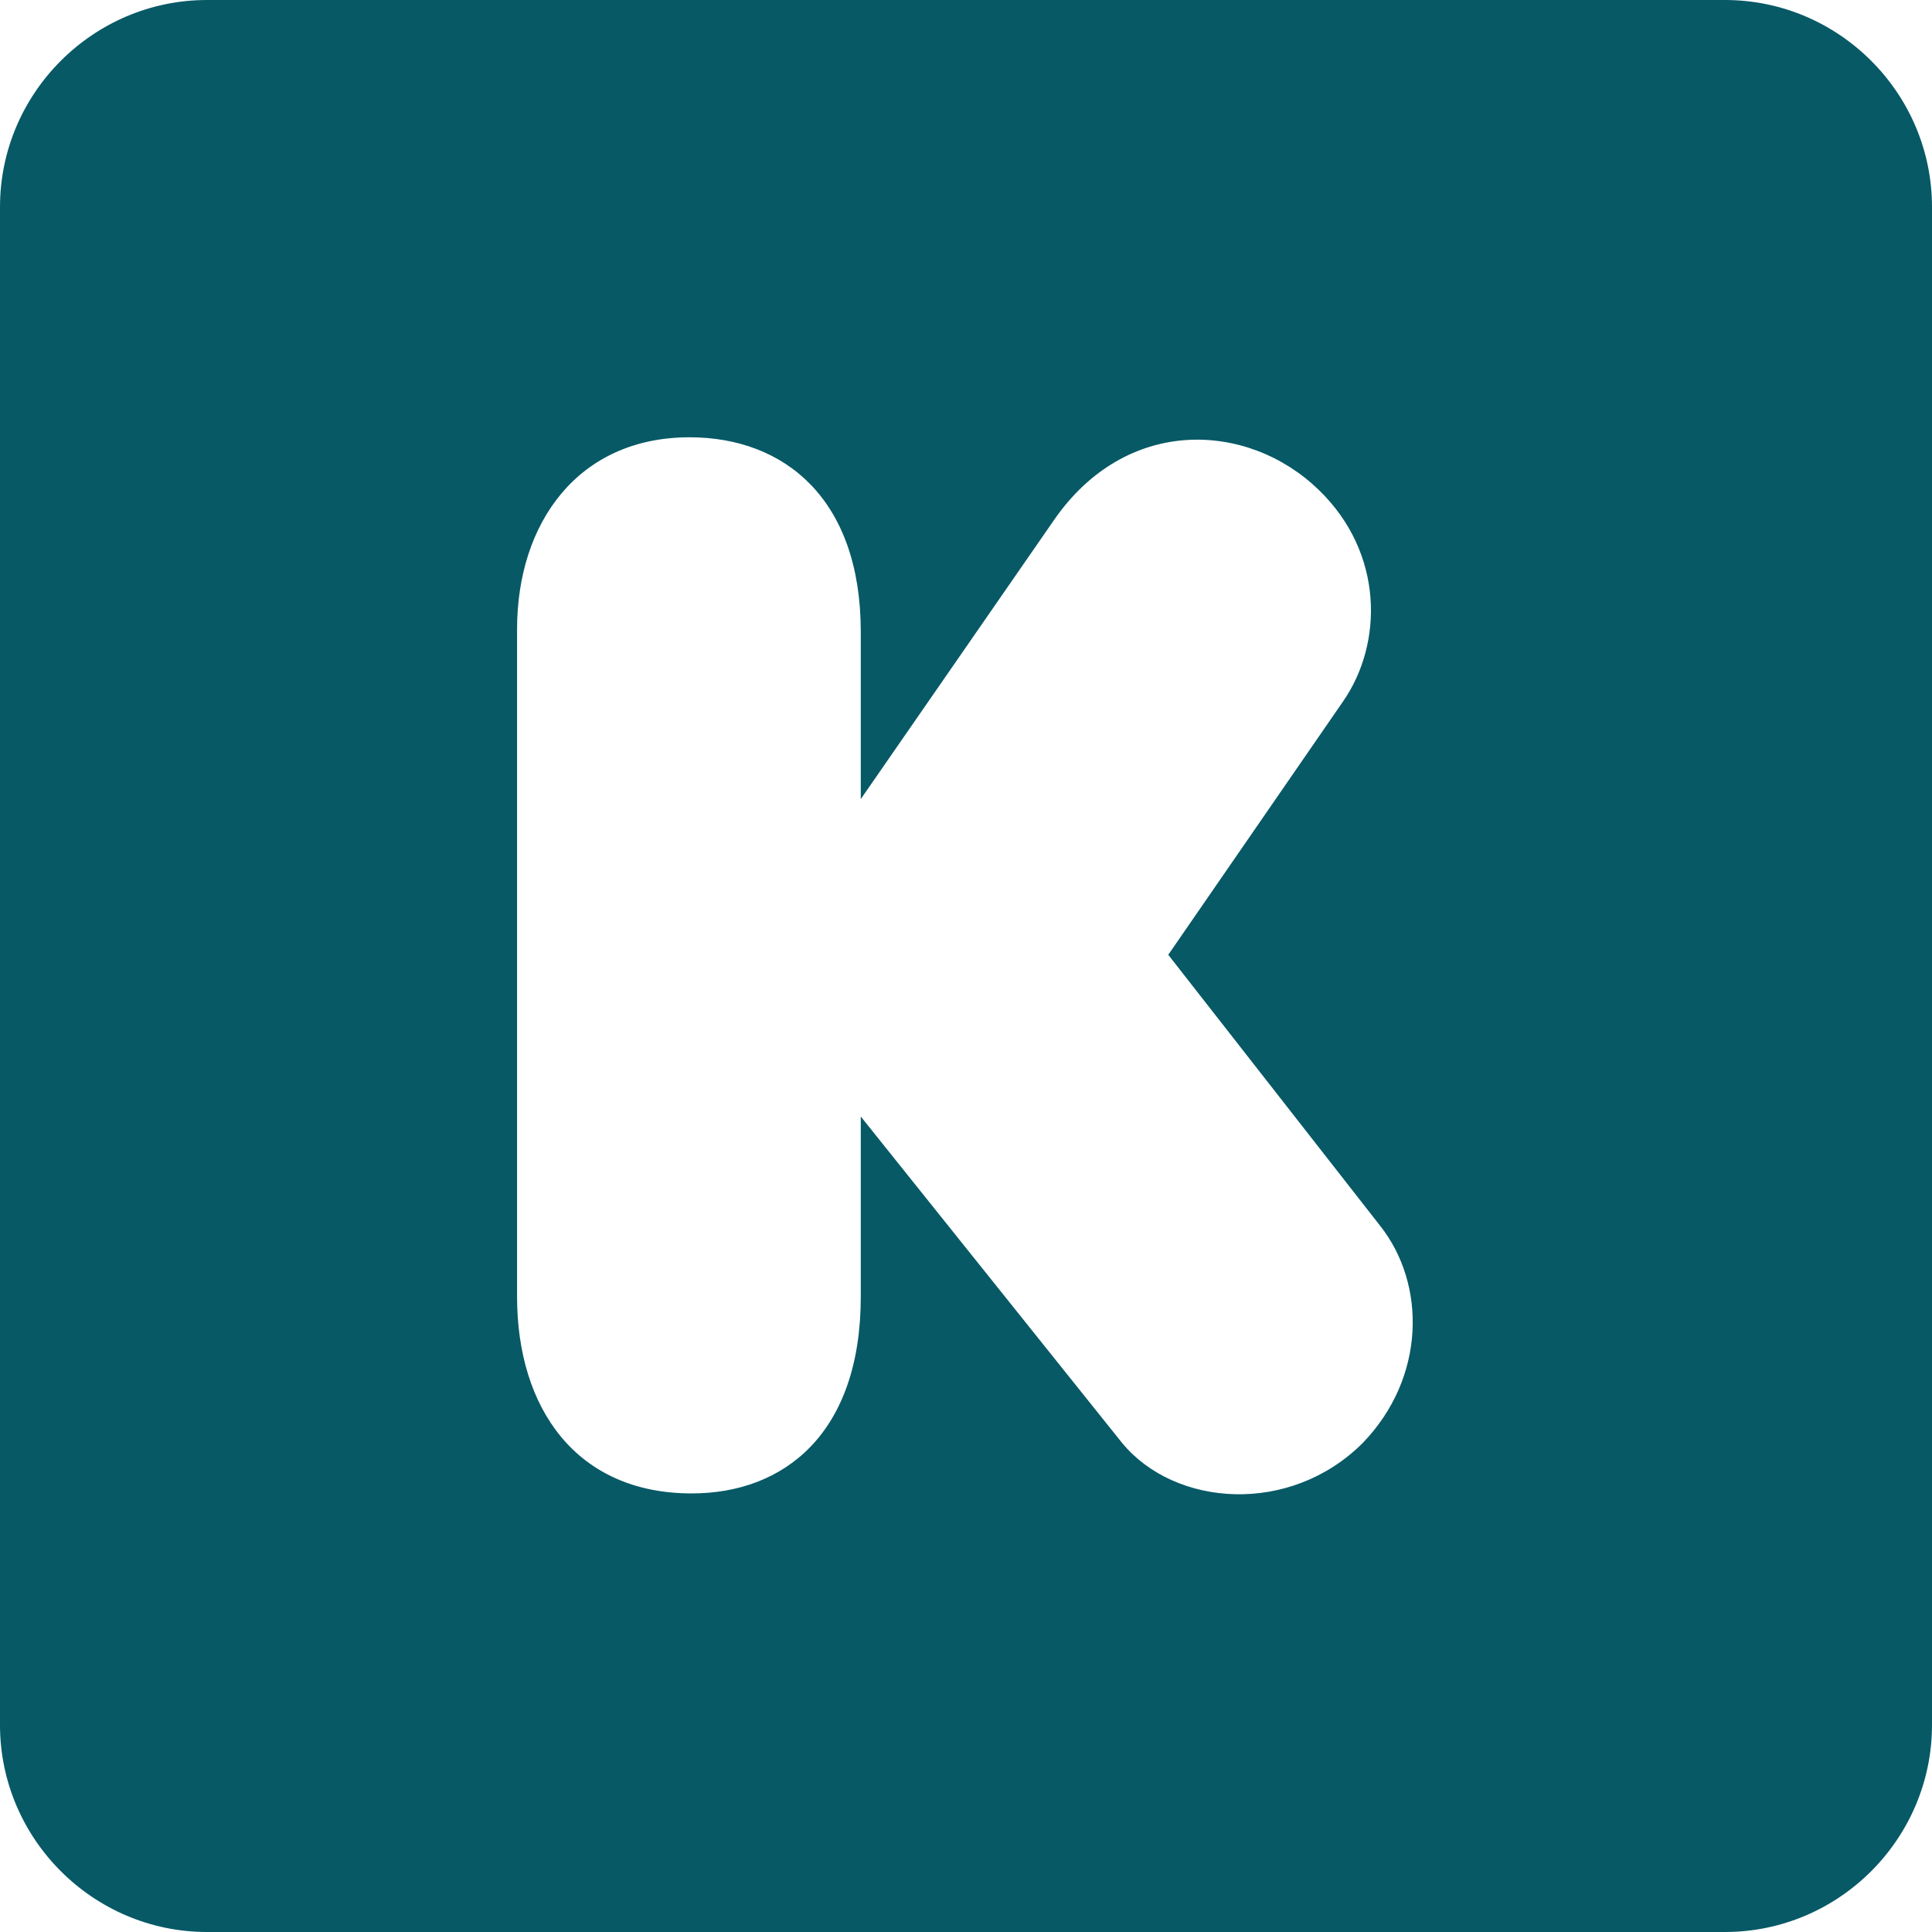 <svg width="256" height="256" viewBox="0 0 256 256" fill="none" xmlns="http://www.w3.org/2000/svg">
<path d="M228.571 256H27.429C12.343 256 0 243.657 0 228.571V27.429C0 12.343 12.343 0 27.429 0H228.571C243.657 0 256 12.343 256 27.429V228.571C256 243.657 243.657 256 228.571 256ZM114.057 83.714C114.057 66.171 104 57.943 91.371 57.943C76.629 57.943 68.514 69.257 68.514 83.371V171.829C68.514 186.571 76.343 197.886 91.657 197.886C103.943 197.886 114.057 189.886 114.057 171.829V147.943L148.686 191.2C155.714 199.714 170.971 200.8 180.571 191.2C188.914 182.571 189.029 170.171 182.857 162.4L154.8 126.514L177.943 92.971C183.314 85.257 183.371 73.257 174.743 64.914C165.371 55.829 149.257 55.029 139.657 68.914L114.057 105.886V83.714Z" fill="#075966"/>
</svg>
